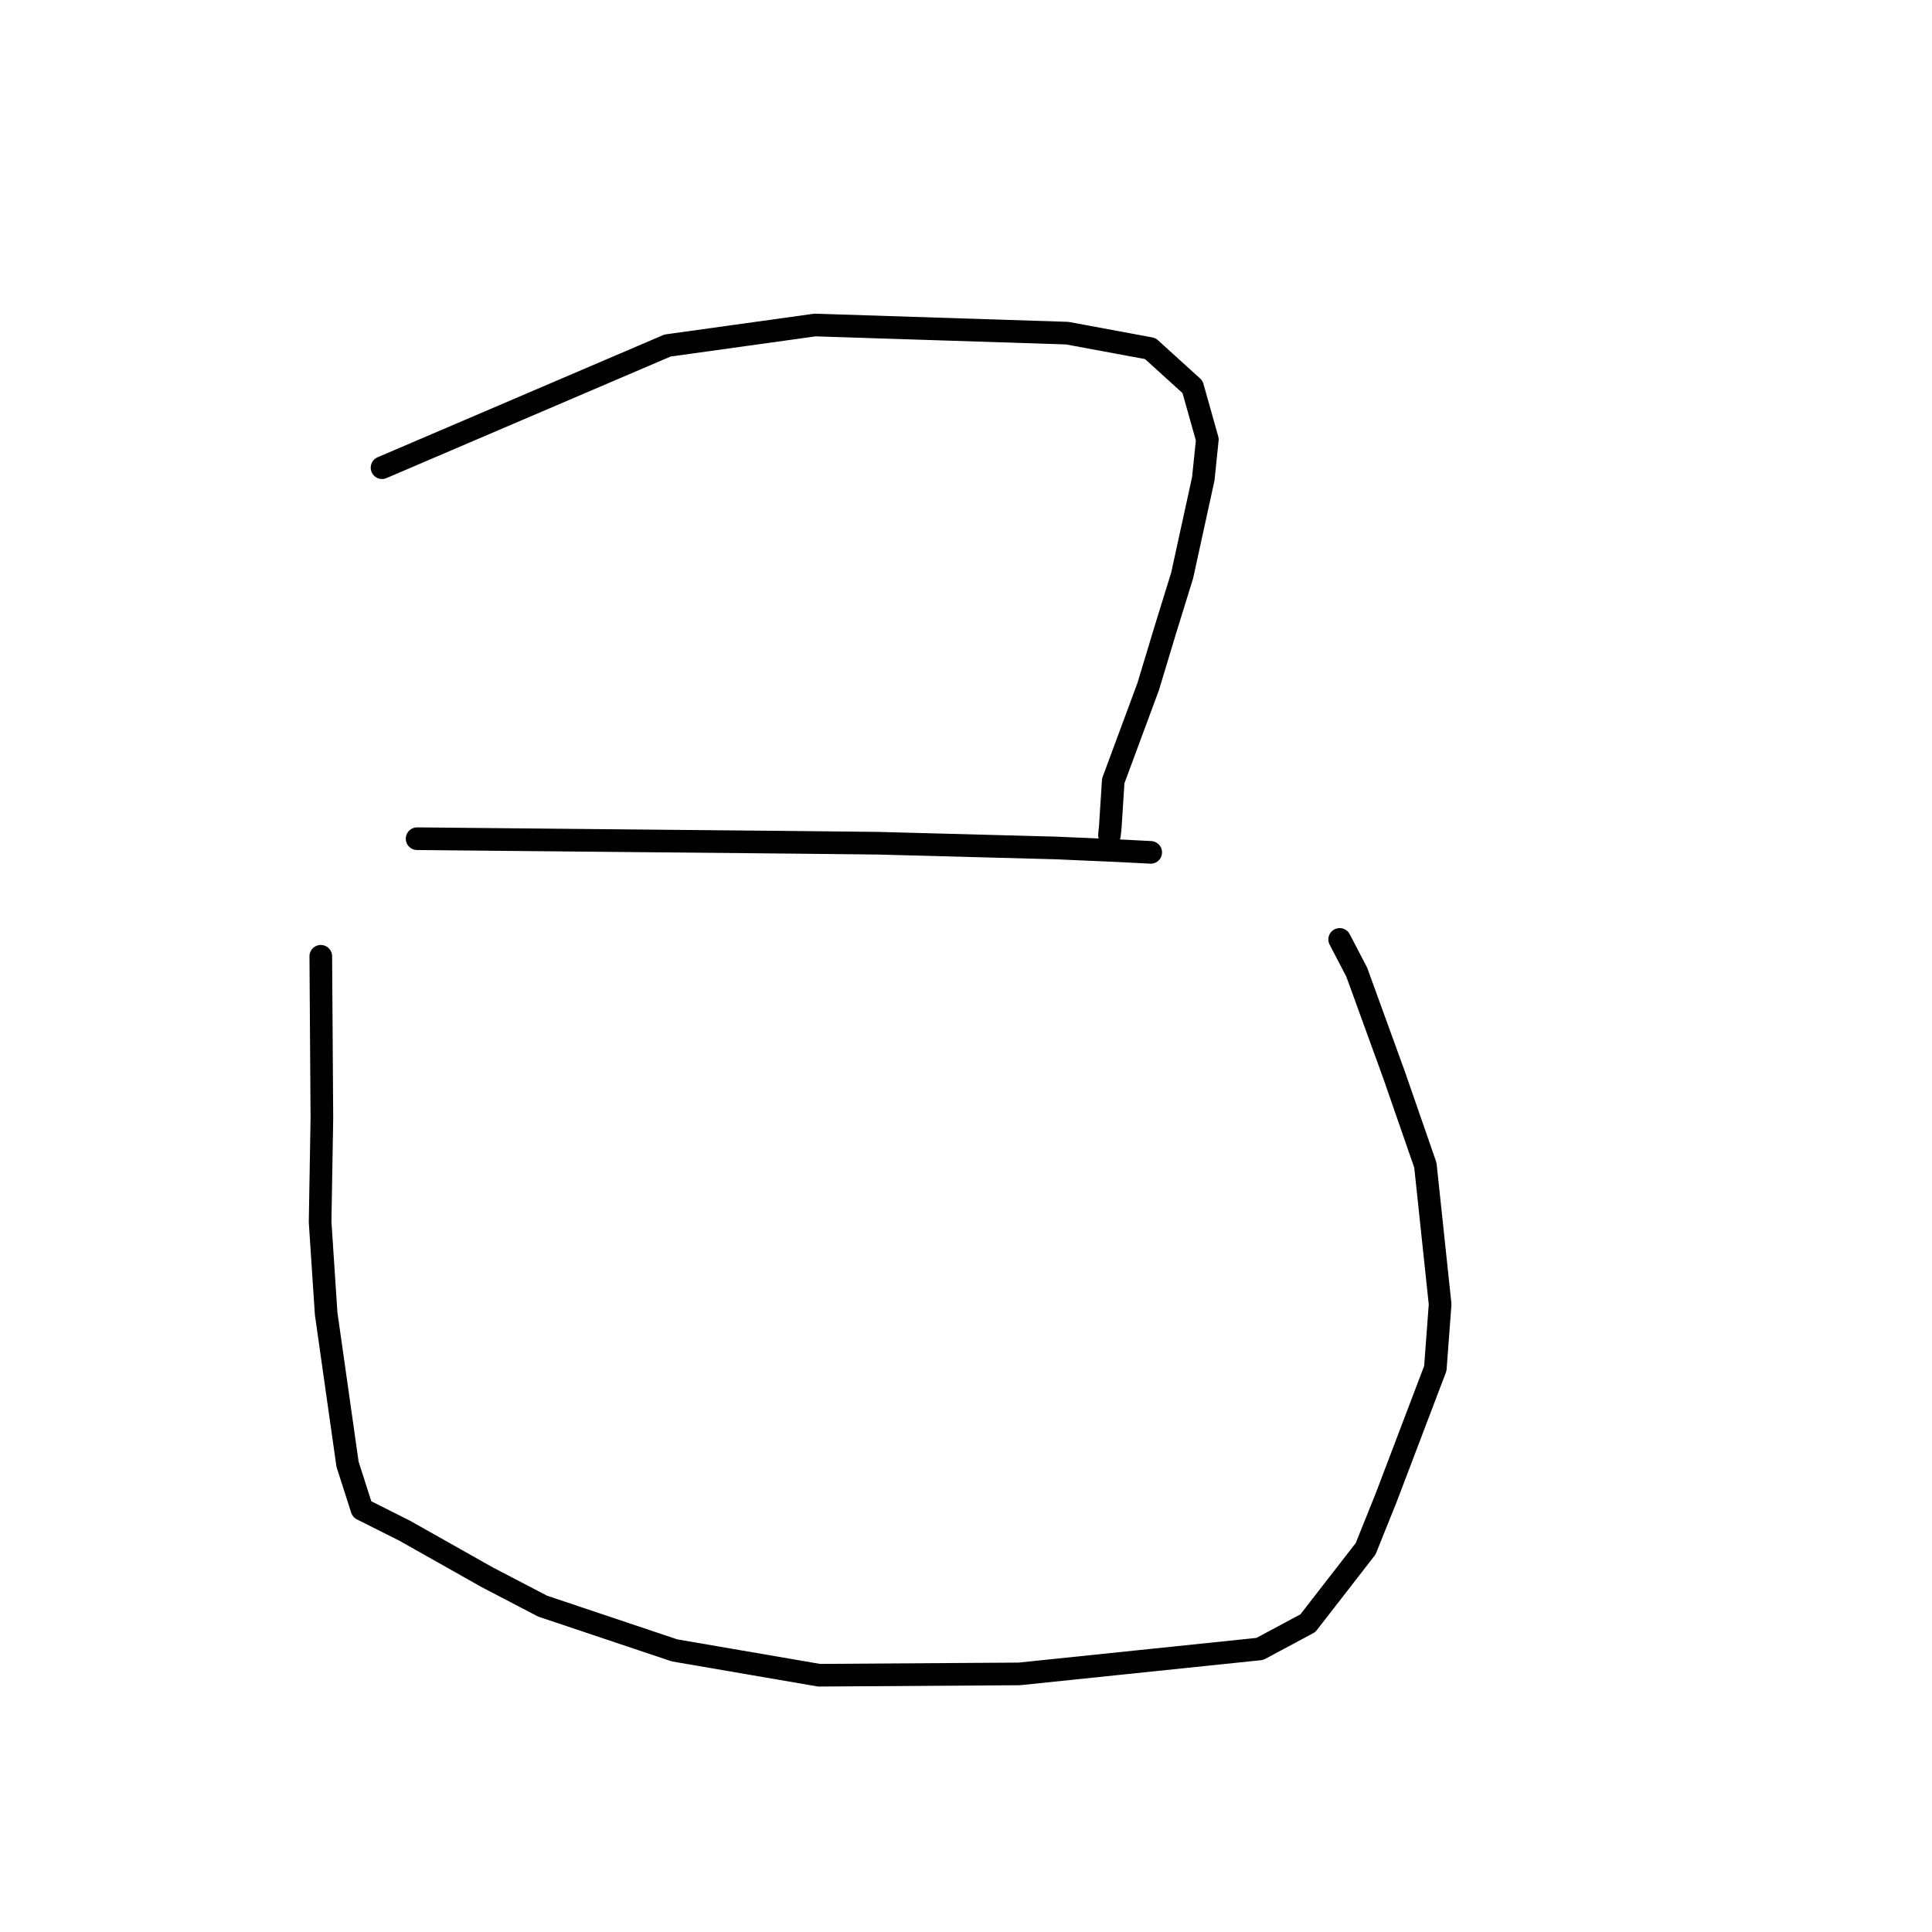 <?xml version="1.0" standalone="no"?>
    <svg width="256" height="256" xmlns="http://www.w3.org/2000/svg" version="1.1">
    <polyline stroke="black" stroke-width="3" stroke-linecap="round" fill="transparent" stroke-linejoin="round" points="50.622 61.97 69.536 53.878 88.45 45.786 107.995 43.065 141.411 44.143 152.417 46.183 158.016 51.265 159.979 58.235 159.442 63.441 156.64 76.254 154.372 83.586 152.145 90.965 147.51 103.473 147.123 109.523 147.01 110.648 " />
        <polyline stroke="black" stroke-width="3" stroke-linecap="round" fill="transparent" stroke-linejoin="round" points="55.268 111.132 80.308 111.373 105.348 111.613 116.366 111.732 139.892 112.359 148.318 112.727 152.417 112.94 152.469 112.944 152.476 112.945 " />
        <polyline stroke="black" stroke-width="3" stroke-linecap="round" fill="transparent" stroke-linejoin="round" points="42.506 126.714 42.579 137.452 42.651 148.19 42.416 161.923 43.217 174.055 46.05 194.014 47.963 199.984 53.619 202.826 64.545 208.987 71.893 212.819 89.373 218.683 108.53 221.976 135.056 221.802 166.932 218.493 173.296 215.085 180.951 205.222 183.686 198.422 190.189 181.319 190.823 172.816 188.87 154.391 184.712 142.41 179.776 128.818 177.514 124.478 " />
        </svg>